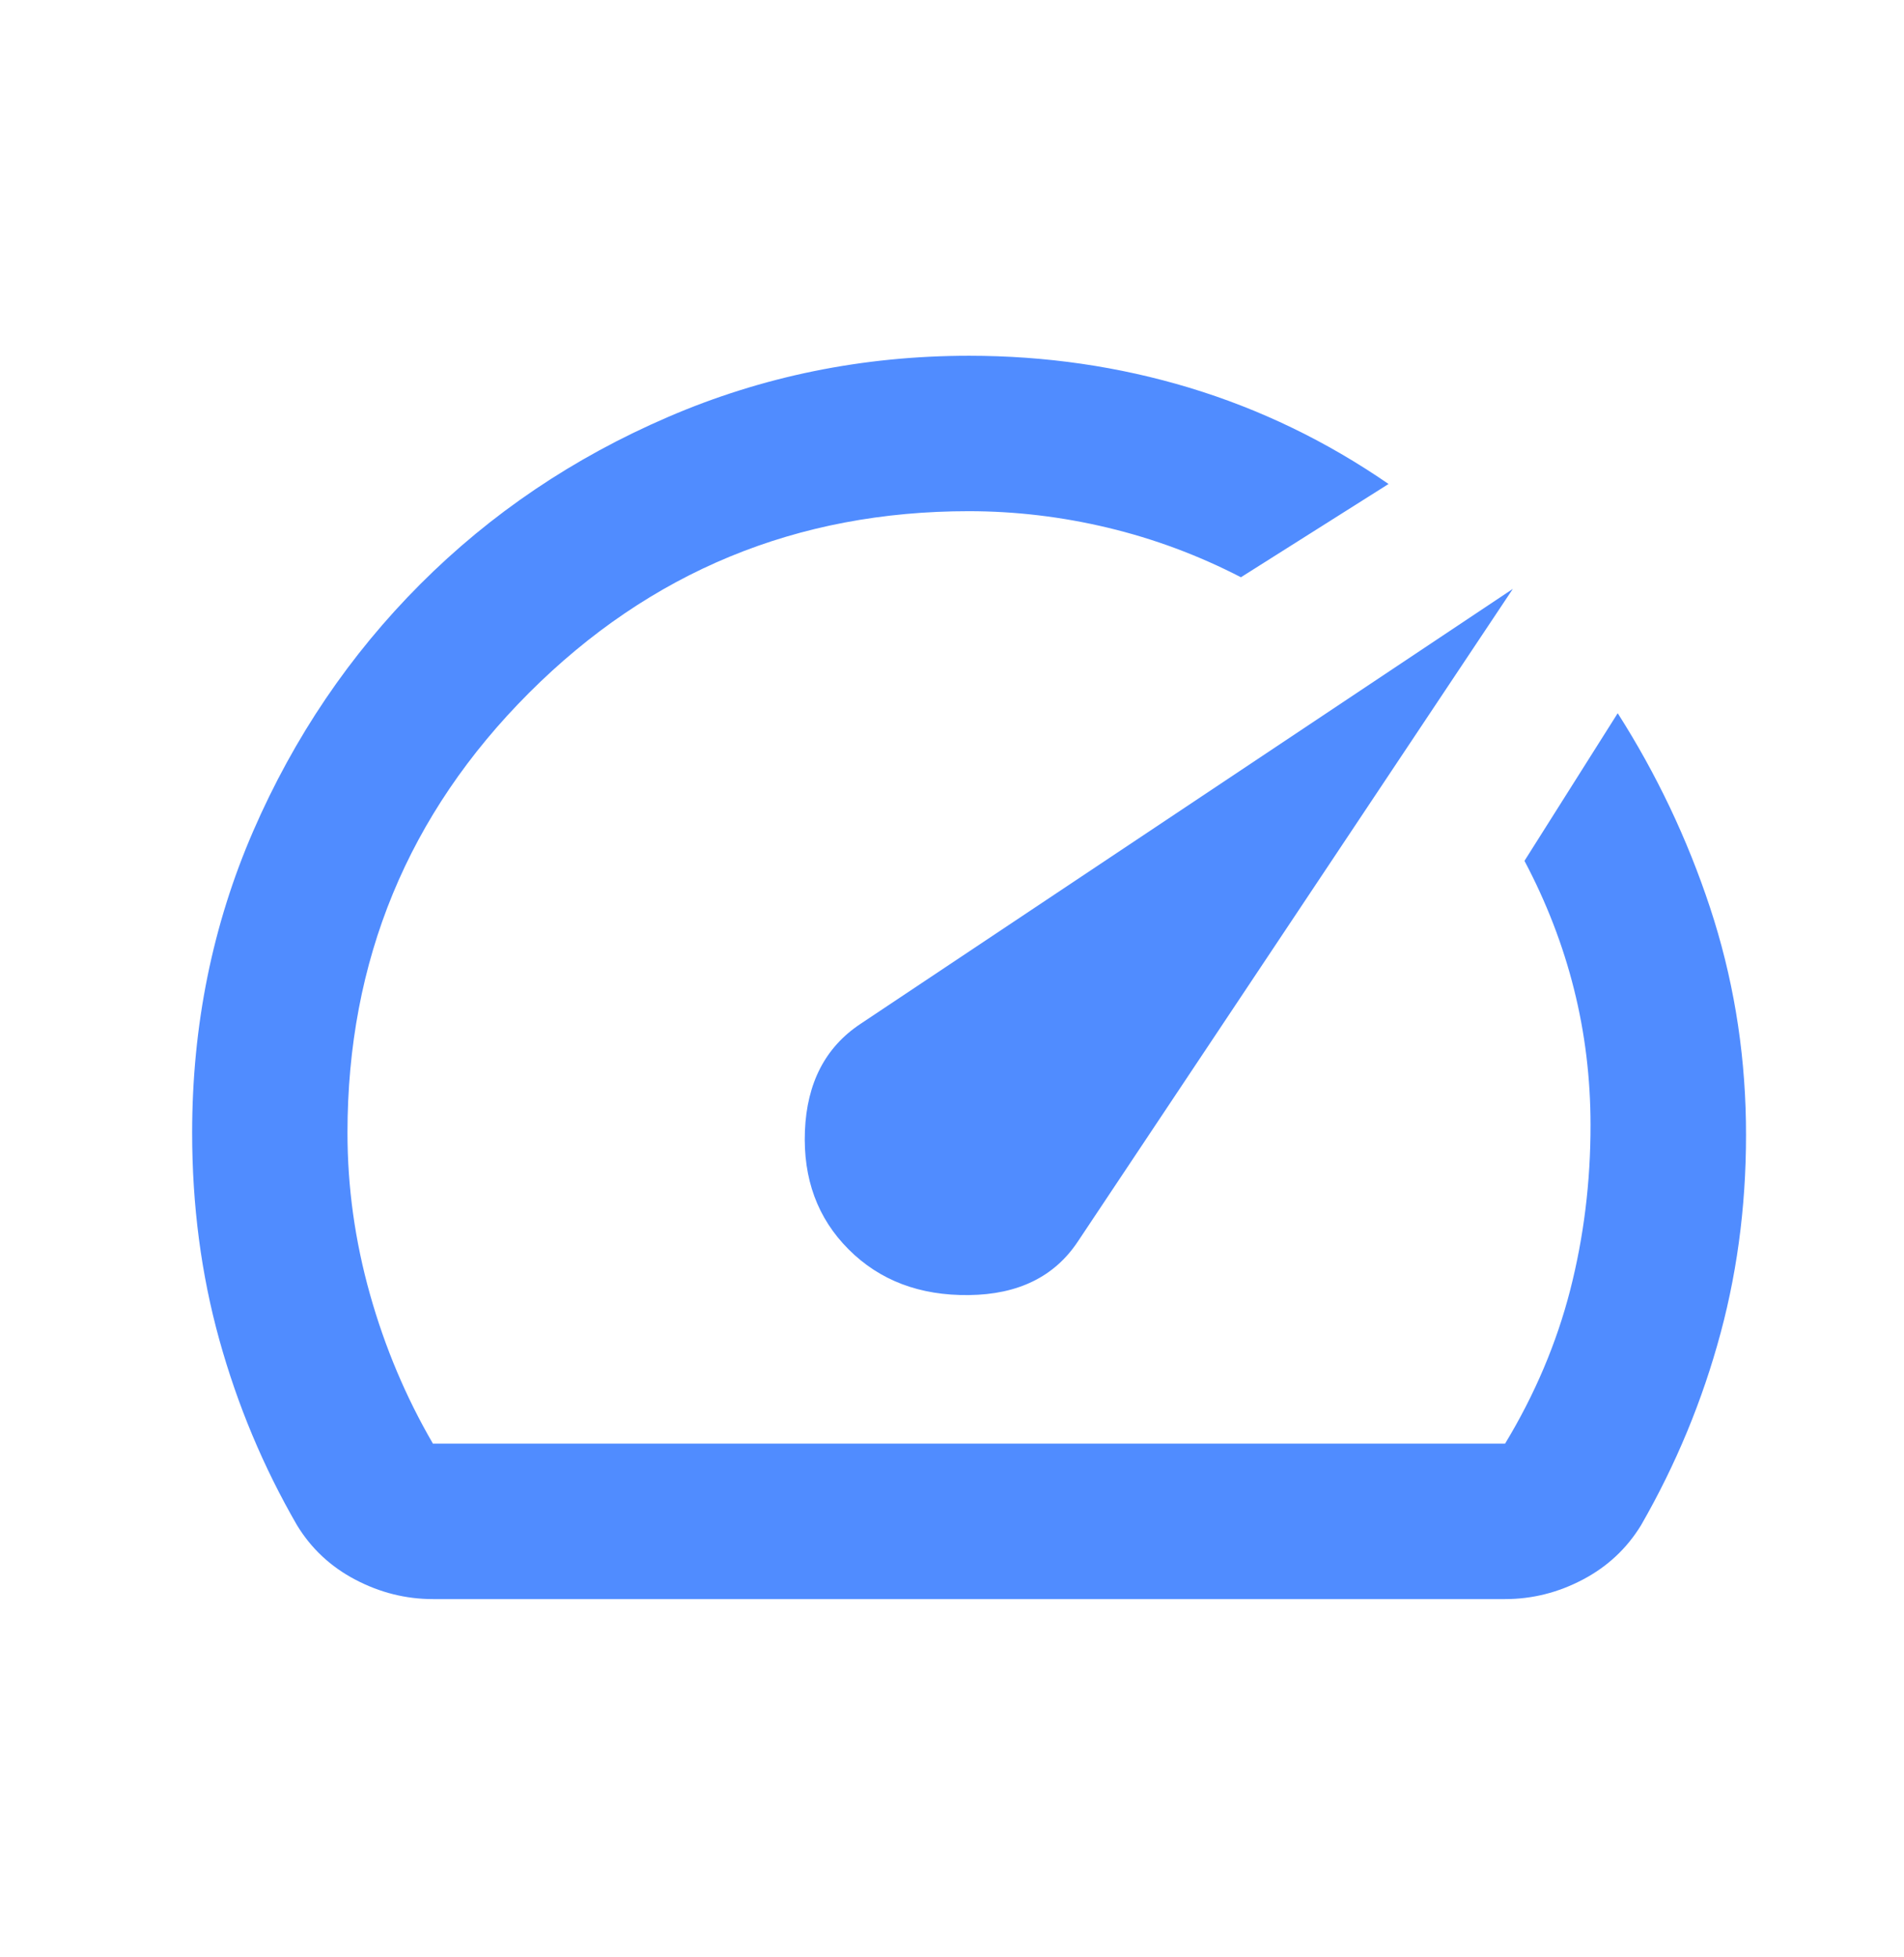 <svg width="36" height="37" viewBox="0 0 36 37" fill="none" xmlns="http://www.w3.org/2000/svg">
<path d="M16.045 23.617C16.632 24.205 17.391 24.493 18.322 24.481C19.252 24.47 19.938 24.133 20.378 23.471L28.604 11.132L16.265 19.358C15.604 19.798 15.256 20.472 15.219 21.378C15.183 22.283 15.458 23.03 16.045 23.617ZM18.322 6.725C19.766 6.725 21.156 6.927 22.49 7.33C23.825 7.734 25.08 8.34 26.254 9.149L23.463 10.912C22.655 10.495 21.817 10.184 20.948 9.976C20.079 9.768 19.204 9.664 18.322 9.663C15.066 9.663 12.293 10.808 10.003 13.097C7.714 15.387 6.57 18.159 6.57 21.414C6.57 22.442 6.712 23.458 6.994 24.462C7.276 25.466 7.673 26.408 8.186 27.29H28.457C29.02 26.36 29.43 25.392 29.688 24.389C29.945 23.385 30.074 22.345 30.073 21.267C30.073 20.386 29.969 19.529 29.76 18.697C29.551 17.864 29.239 17.056 28.824 16.273L30.587 13.482C31.321 14.633 31.903 15.857 32.332 17.154C32.761 18.452 32.987 19.798 33.011 21.194C33.034 22.589 32.875 23.924 32.533 25.197C32.191 26.47 31.69 27.681 31.028 28.832C30.758 29.273 30.391 29.616 29.926 29.86C29.461 30.105 28.971 30.228 28.457 30.228H8.186C7.672 30.228 7.183 30.105 6.717 29.86C6.252 29.616 5.885 29.273 5.616 28.832C4.979 27.73 4.49 26.562 4.147 25.326C3.804 24.09 3.633 22.786 3.633 21.414C3.633 19.382 4.019 17.479 4.79 15.705C5.562 13.93 6.615 12.376 7.948 11.041C9.282 9.706 10.842 8.653 12.63 7.883C14.417 7.112 16.314 6.726 18.322 6.725Z" fill="#508CFF"/>
</svg>
